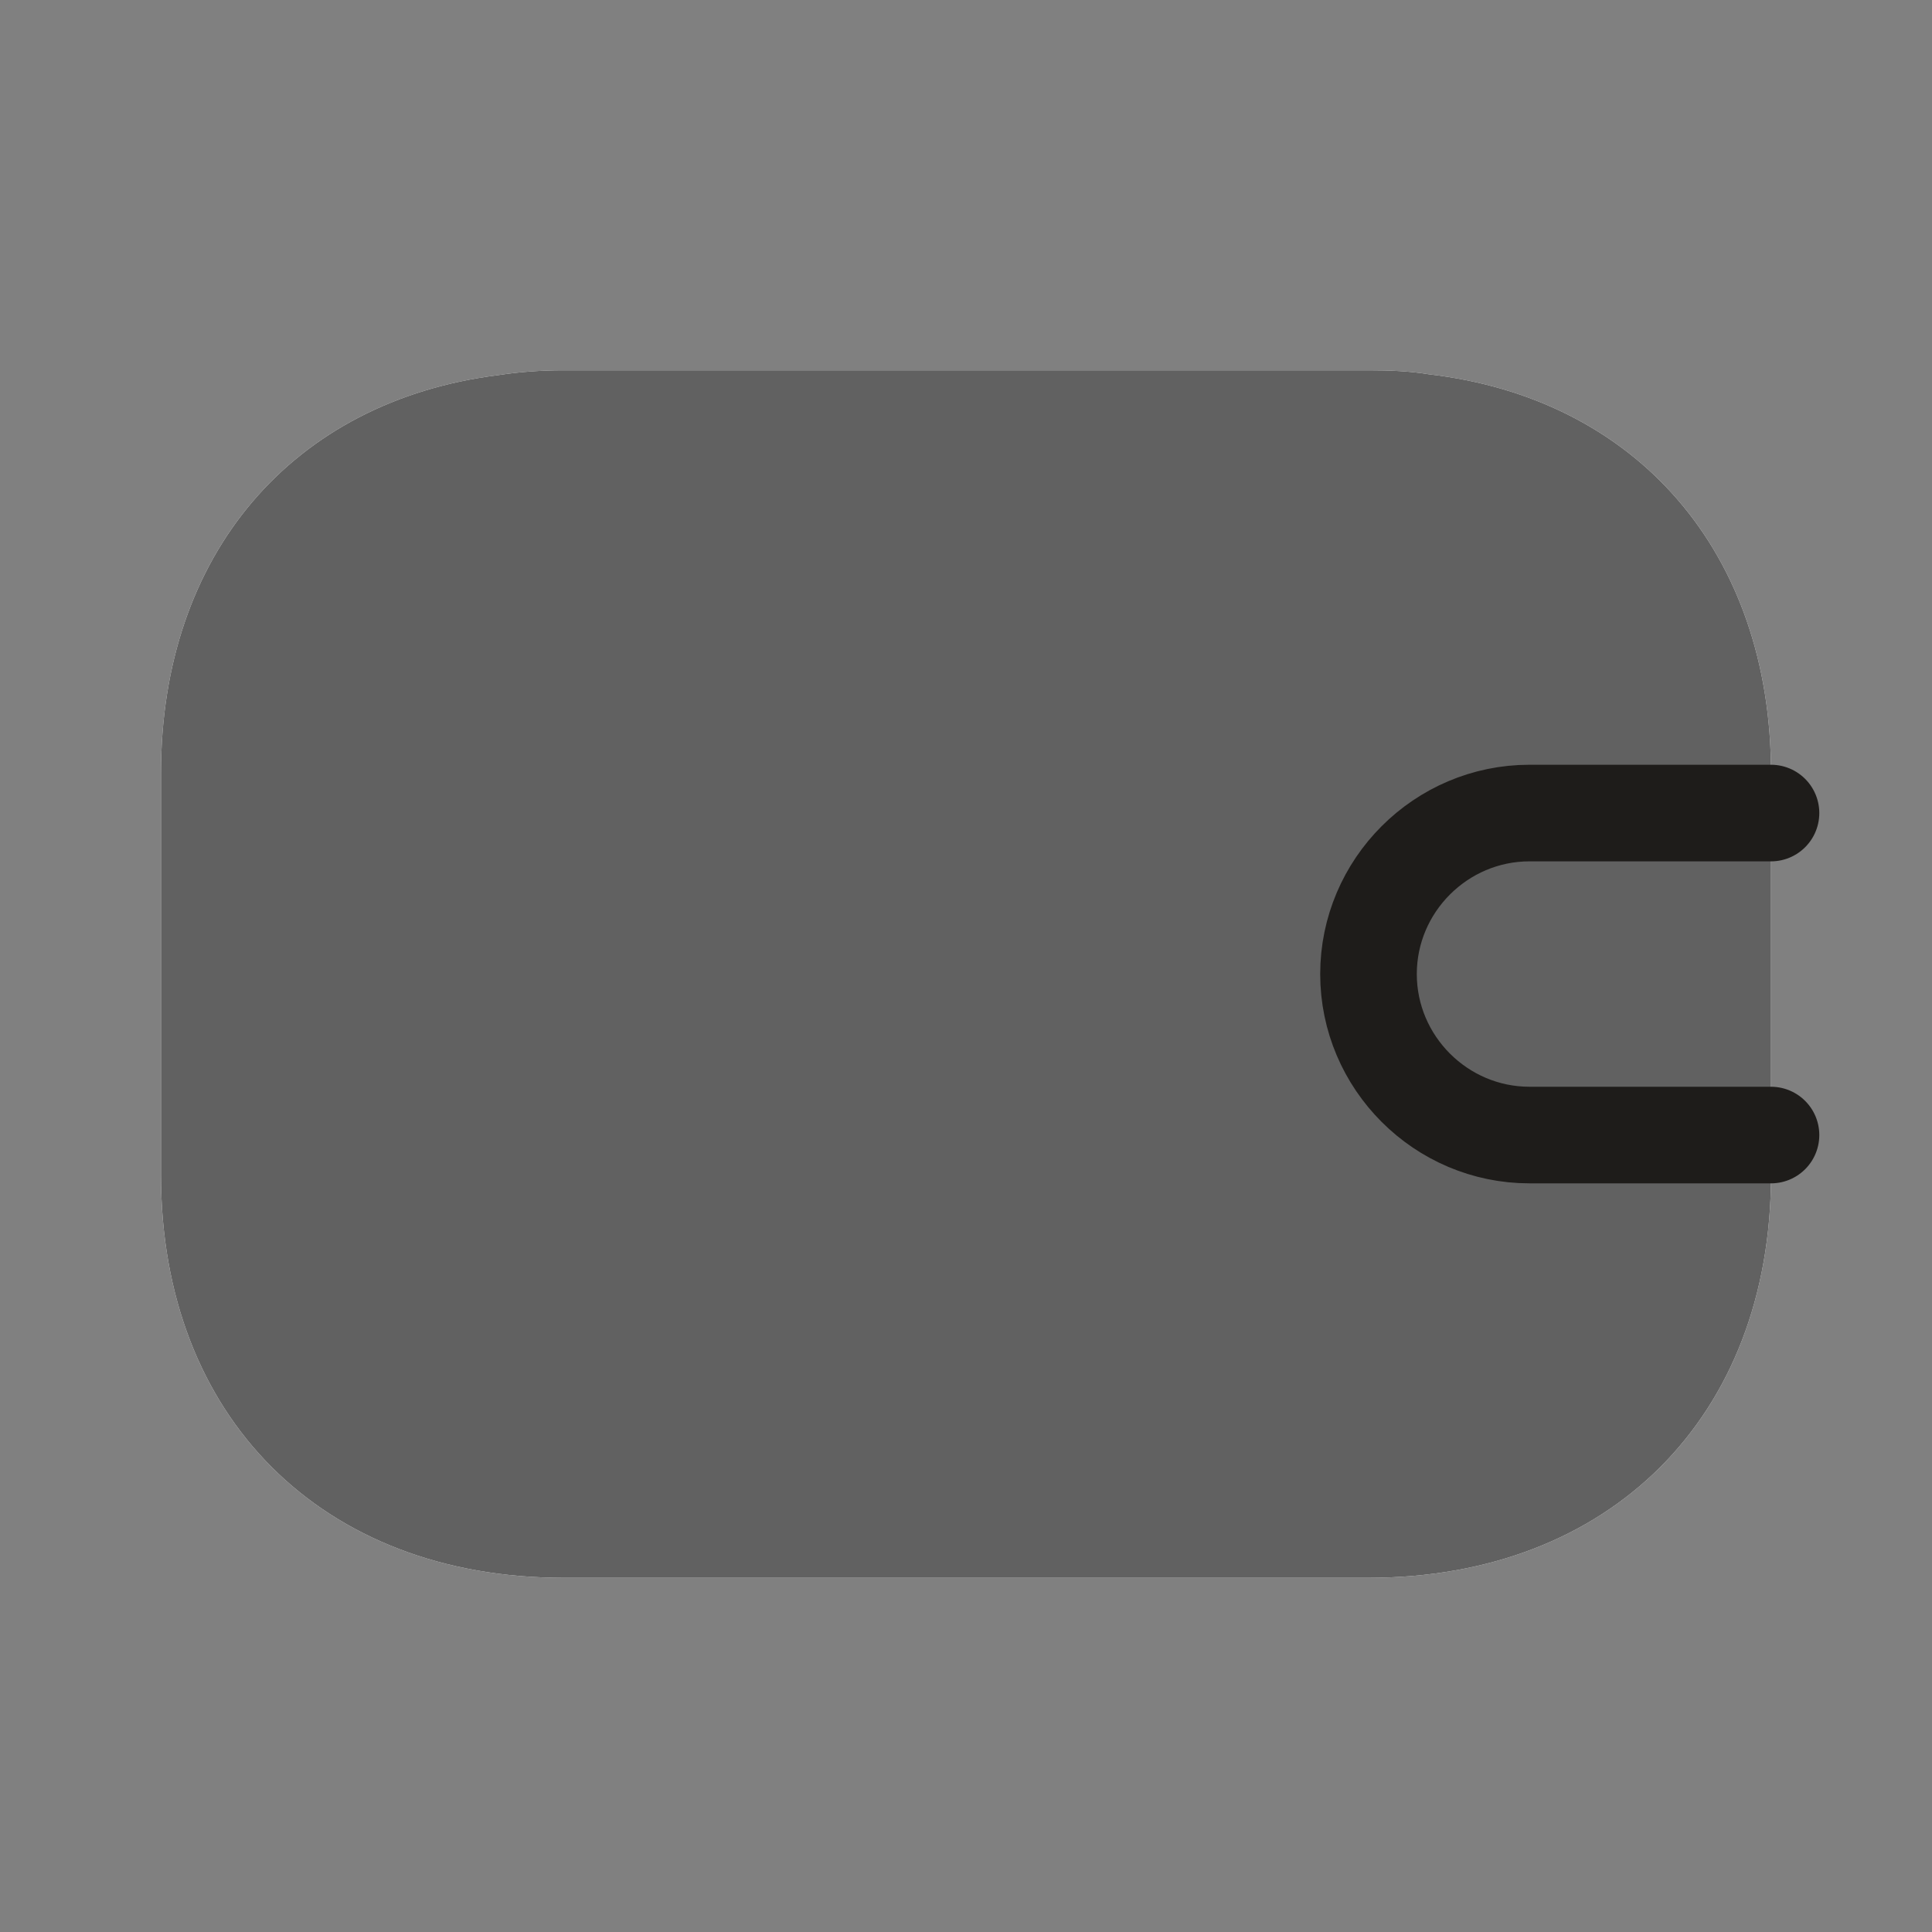 <svg width="30" height="30" viewBox="0 0 30 30" fill="none" xmlns="http://www.w3.org/2000/svg">
<rect x="0" y="0" width="30" height="30" fill="#808080" stroke="none"/>
<path d="M27.5 12V18.25C27.5 22 25 24.5 21.25 24.5H8.75C5 24.5 2.5 22 2.5 18.25V12C2.5 8.6 4.55 6.225 7.737 5.825C8.062 5.775 8.4 5.75 8.75 5.75H21.25C21.575 5.75 21.887 5.762 22.188 5.812C25.413 6.187 27.5 8.575 27.5 12Z" fill="white"/>
<path d="M27.5 12V18.25C27.5 22 25 24.5 21.25 24.5H8.75C5 24.5 2.5 22 2.5 18.25V12C2.5 8.6 4.55 6.225 7.737 5.825C8.062 5.775 8.4 5.75 8.75 5.75H21.25C21.575 5.75 21.887 5.762 22.188 5.812C25.413 6.187 27.5 8.575 27.5 12Z" fill="#616161"/>
<path d="M27.5 12.625H23.75C22.375 12.625 21.25 13.75 21.25 15.125C21.25 16.5 22.375 17.625 23.75 17.625H27.5" stroke="#1E1C1A" stroke-width="1.5" stroke-linecap="round" stroke-linejoin="round"/>
</svg>
